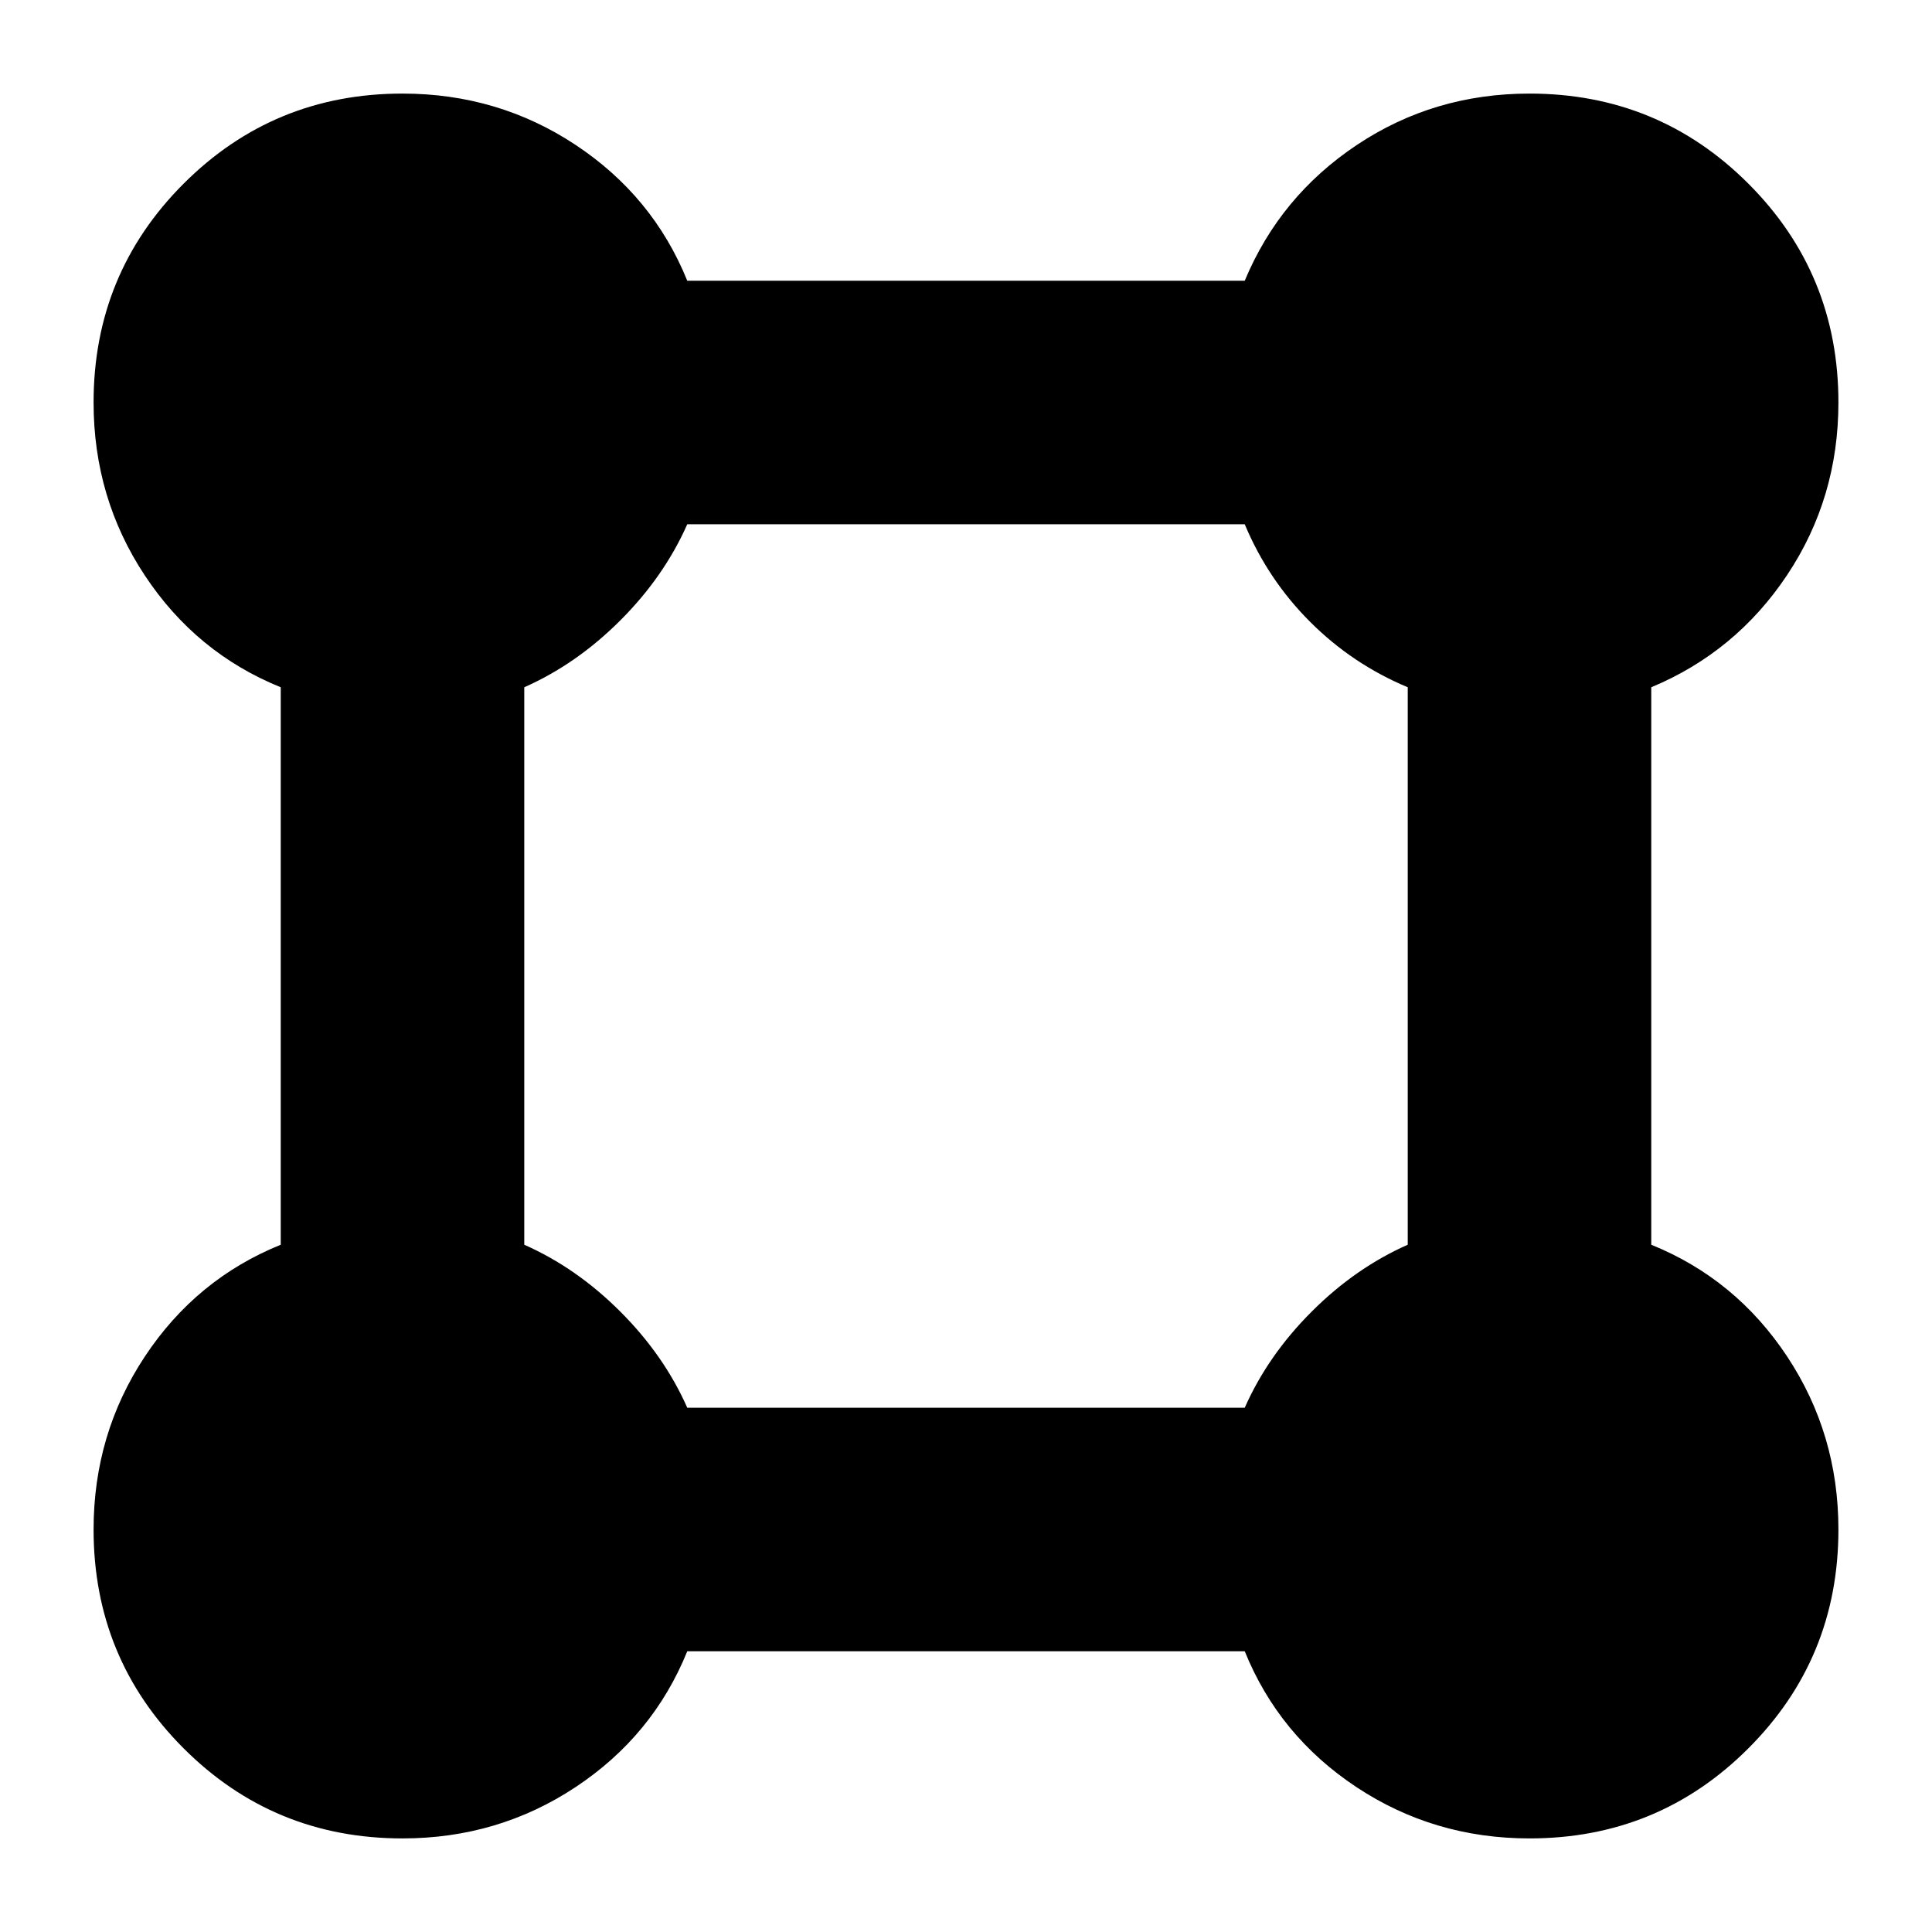 <svg xmlns="http://www.w3.org/2000/svg" height="24" viewBox="0 -960 960 960" width="24"><path d="M200-46.5q-64 0-108.75-44.75T46.5-200q0-47.5 25.5-86t67.5-55.5v-277q-42-17-67.5-55.5t-25.5-86q0-64 44.75-108.75T200-913.5q47.5 0 86 25.5t55.5 67.5h277q17.5-42 55.75-67.5T760-913.5q64 0 108.75 44.75T913.5-760q0 47.5-25.5 85.75t-67.5 55.75v277q42 17 67.5 55.5t25.5 86q0 64-44.75 108.75T760-46.5q-47.5 0-86-25.5t-55.5-67.5h-277q-17 42-55.5 67.5t-86 25.5Zm141.5-214h277q11.5-26 33.25-47.75t47.75-33.25v-277Q672-630 651-651t-32.5-48.5h-277q-11.5 26-33.25 47.75T260.5-618.5v277q26 11.5 47.75 33.25t33.25 47.75Z"/></svg>